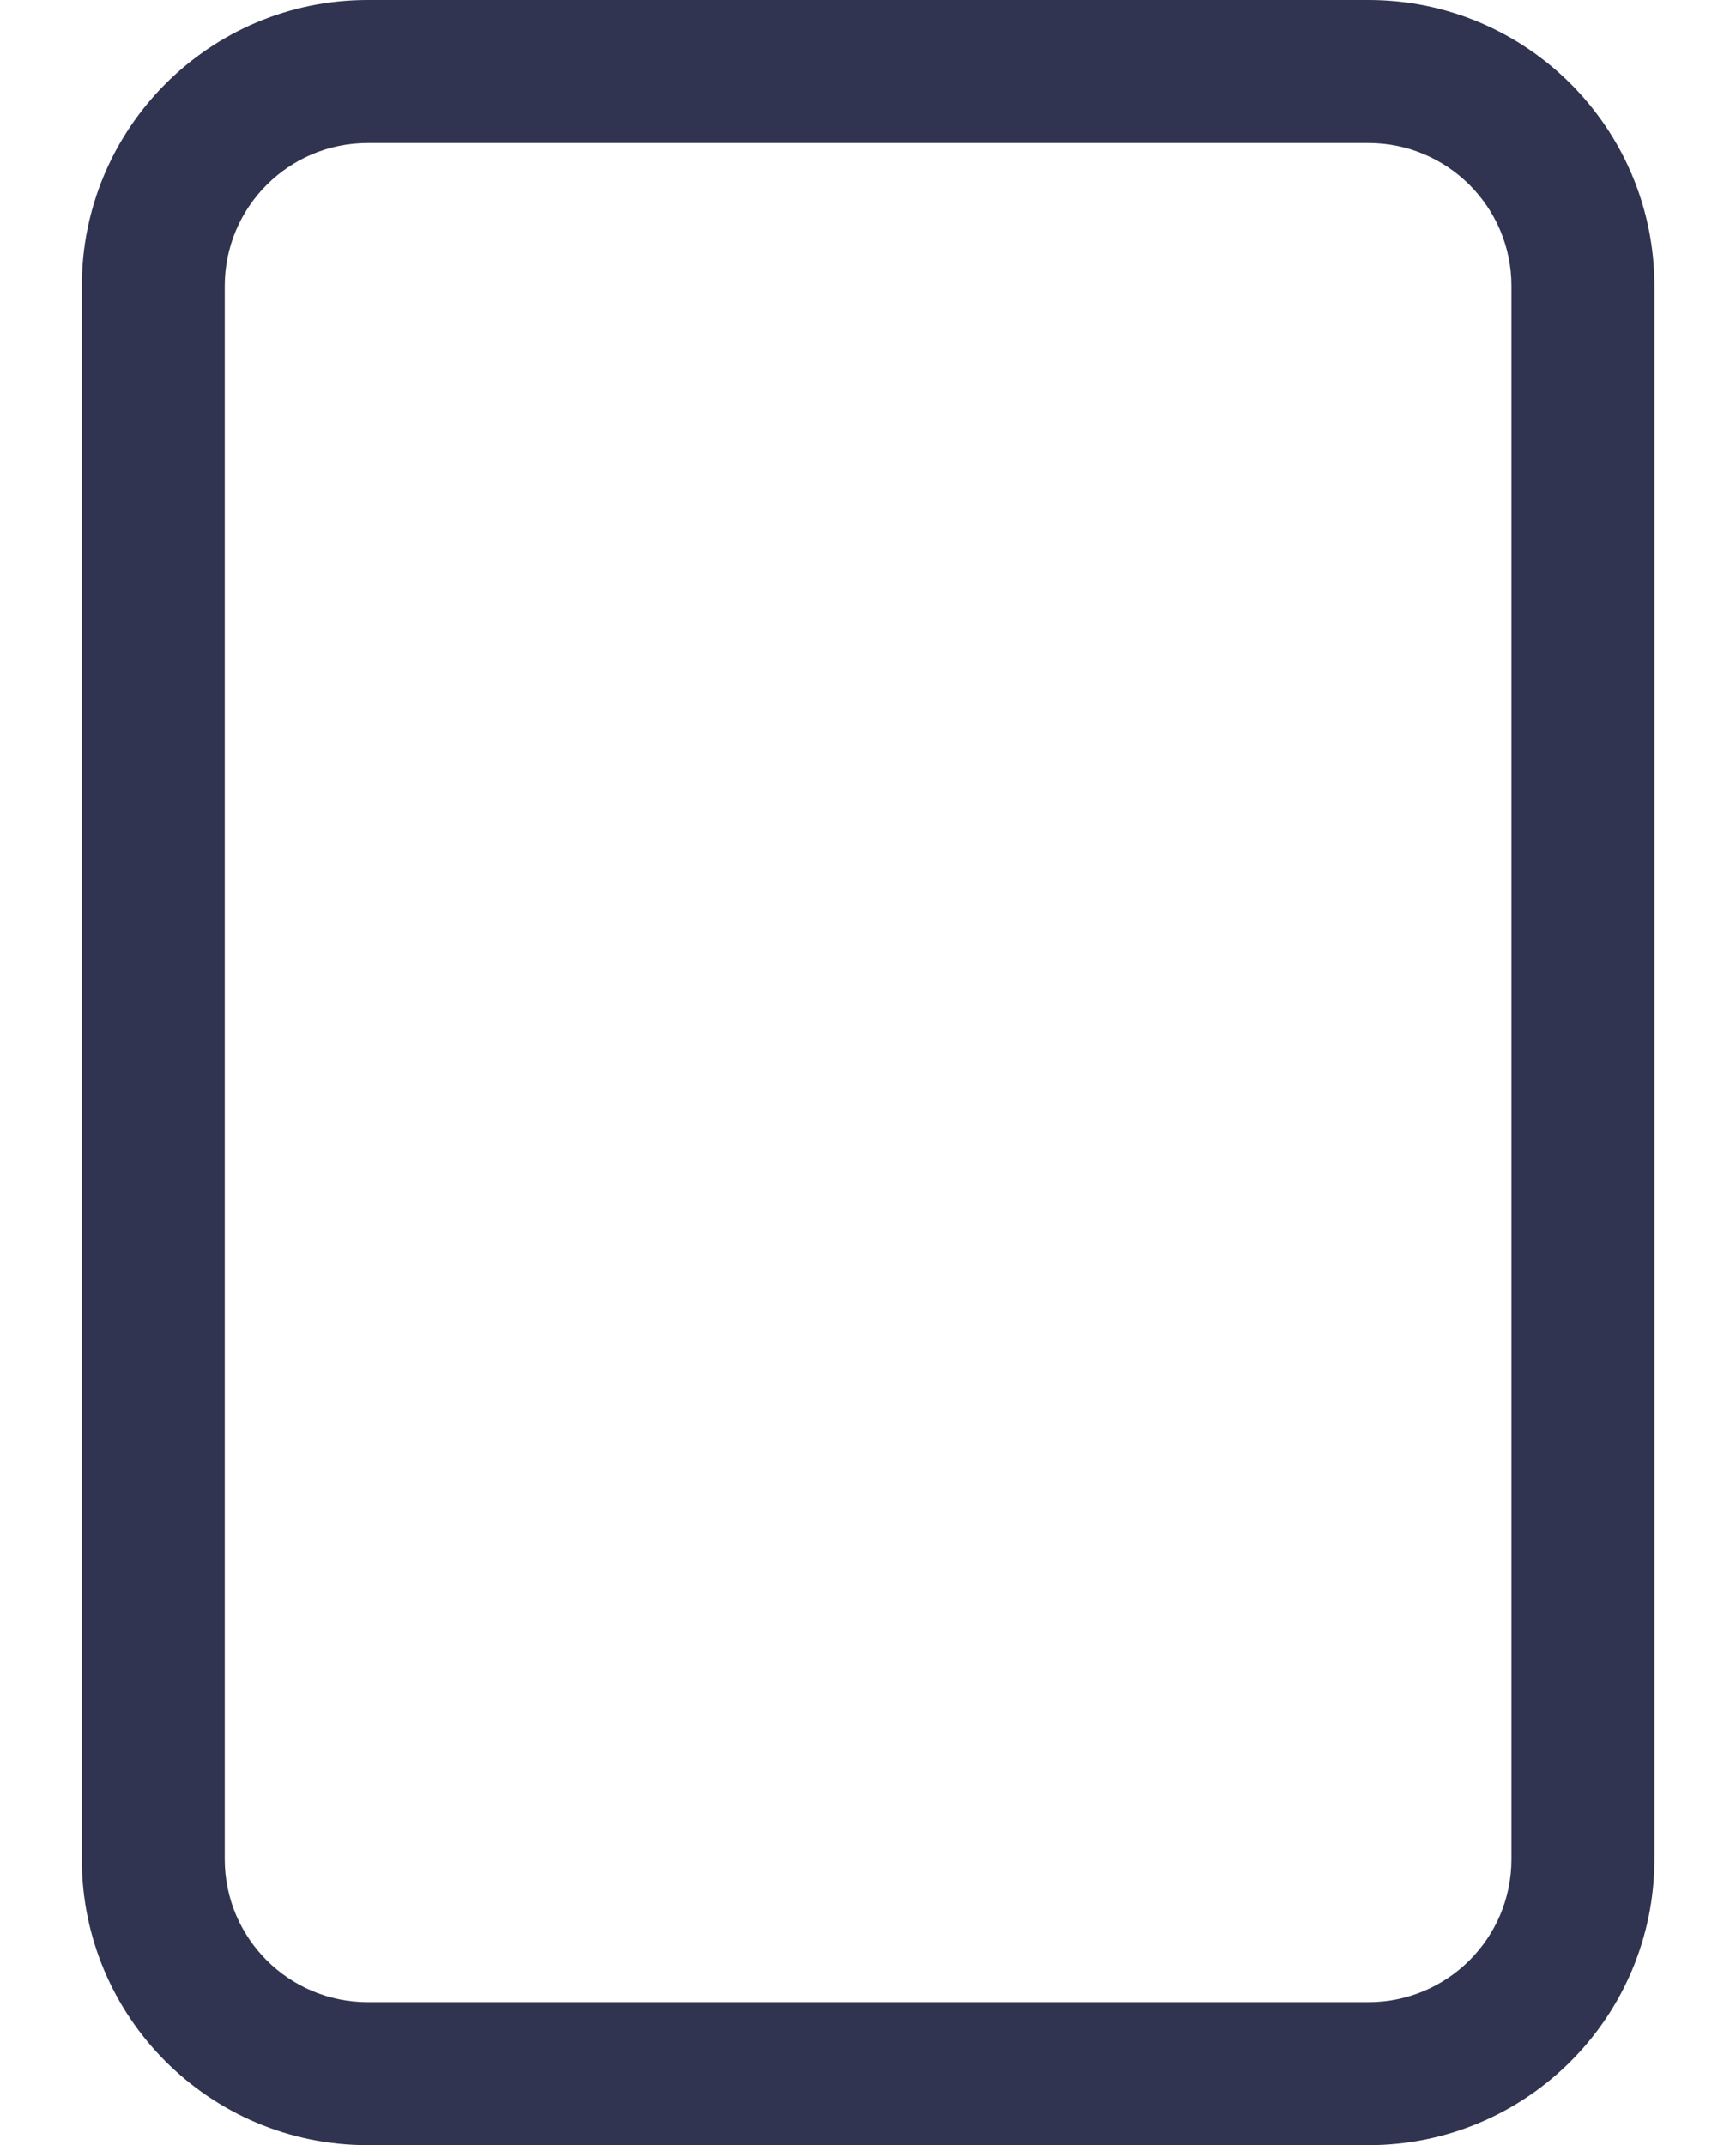 <svg width="17" height="21" viewBox="0 0 17 21" fill="none" xmlns="http://www.w3.org/2000/svg">
<path fill-rule="evenodd" clip-rule="evenodd" d="M3.601 0H13.401C14.947 0 16.201 1.254 16.201 2.8V18.2C16.201 19.746 14.947 21 13.401 21H3.601C2.054 21 0.801 19.746 0.801 18.2V2.8C0.801 1.254 2.054 0 3.601 0ZM3.601 1.4C2.828 1.4 2.201 2.027 2.201 2.8V18.2C2.201 18.973 2.828 19.6 3.601 19.6H13.401C14.174 19.6 14.801 18.973 14.801 18.2V2.8C14.801 2.027 14.174 1.4 13.401 1.4H3.601Z" fill="#303450"/>
</svg>
